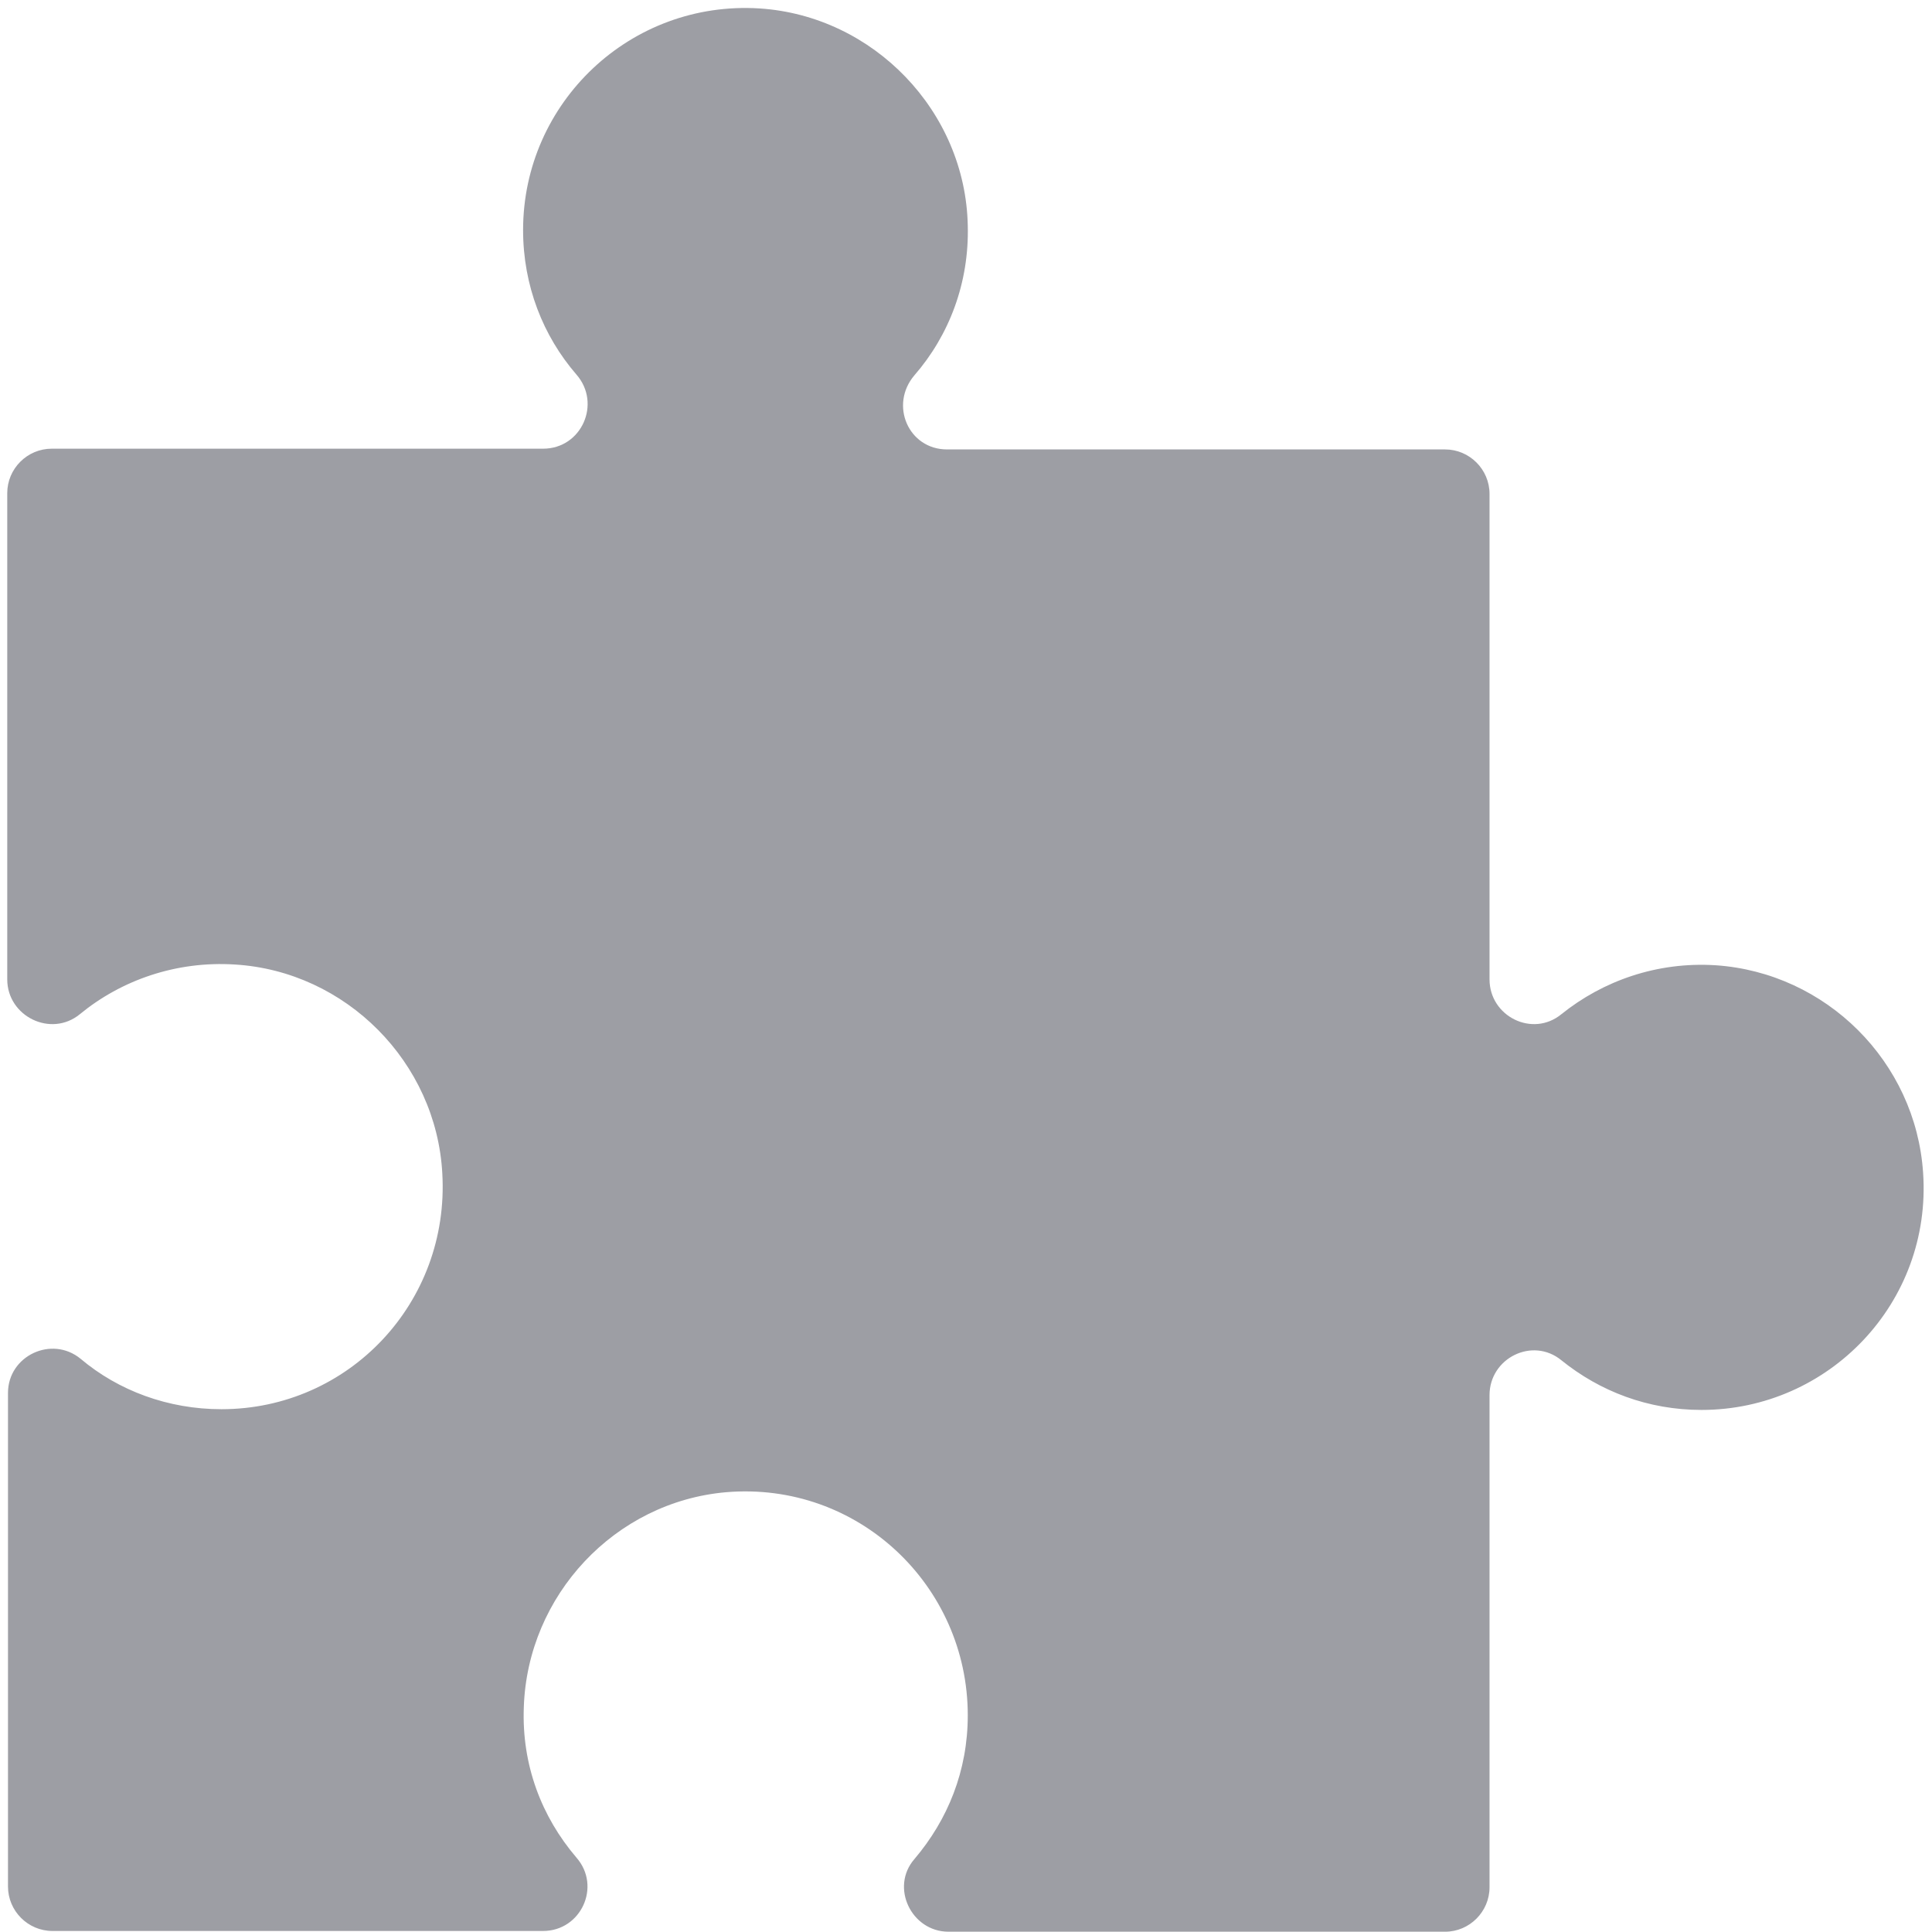 <svg xmlns="http://www.w3.org/2000/svg" xmlns:xlink="http://www.w3.org/1999/xlink" width="500" zoomAndPan="magnify" viewBox="0 0 375 375" height="500" preserveAspectRatio="xMidYMid meet" version="1.0"><defs><clipPath id="ce063b2629"><path d="M 1.406 1 L 374 1 L 374 375 L 1.406 375 Z M 1.406 1 " clip-rule="nonzero"/></clipPath></defs><g clip-path="url(#ce063b2629)"><path fill="#9d9ea4" d="M 332.992 187.355 C 321.629 186.637 311.129 190.379 303.07 196.852 C 297.461 201.453 289.117 197.281 289.117 190.09 L 289.117 95.863 C 289.117 91.117 285.234 87.234 280.488 87.234 L 183.816 87.234 C 176.336 87.234 172.594 78.602 177.484 72.848 C 184.246 65.078 188.133 54.863 187.844 43.789 C 187.41 21.633 169.574 3.078 147.422 1.637 C 122.391 0.055 101.531 19.906 101.531 44.652 C 101.531 55.441 105.414 65.223 111.887 72.703 C 116.777 78.312 112.895 87.09 105.414 87.09 L 10.039 87.09 C 5.289 87.09 1.406 90.973 1.406 95.719 L 1.406 190.09 C 1.406 197.281 9.895 201.453 15.504 196.852 C 23.559 190.234 34.207 186.492 45.57 187.211 C 67.148 188.508 84.699 206.203 85.852 227.781 C 87.289 252.812 67.723 273.527 42.98 273.527 C 32.621 273.527 22.984 269.93 15.648 263.742 C 10.039 259.141 1.551 263.168 1.551 270.359 L 1.551 366.168 C 1.551 370.918 5.434 374.801 10.18 374.801 L 105.414 374.801 C 112.75 374.801 116.777 366.168 111.887 360.559 C 105.125 352.648 101.242 342.578 101.672 331.355 C 102.395 309.633 119.367 291.508 140.945 289.637 C 166.555 287.48 187.844 307.762 187.844 332.938 C 187.844 343.727 183.961 353.223 177.484 360.848 C 172.738 366.312 176.91 374.945 184.102 374.945 L 280.488 374.945 C 285.234 374.945 289.117 371.059 289.117 366.312 L 289.117 270.793 C 289.117 263.602 297.461 259.43 303.07 264.031 C 310.551 270.074 319.902 273.668 330.262 273.668 C 355.004 273.668 375 252.812 373.273 227.637 C 371.836 206.059 354.43 188.793 332.992 187.355 Z M 332.992 187.355 " fill-opacity="1" fill-rule="nonzero"/></g></svg>